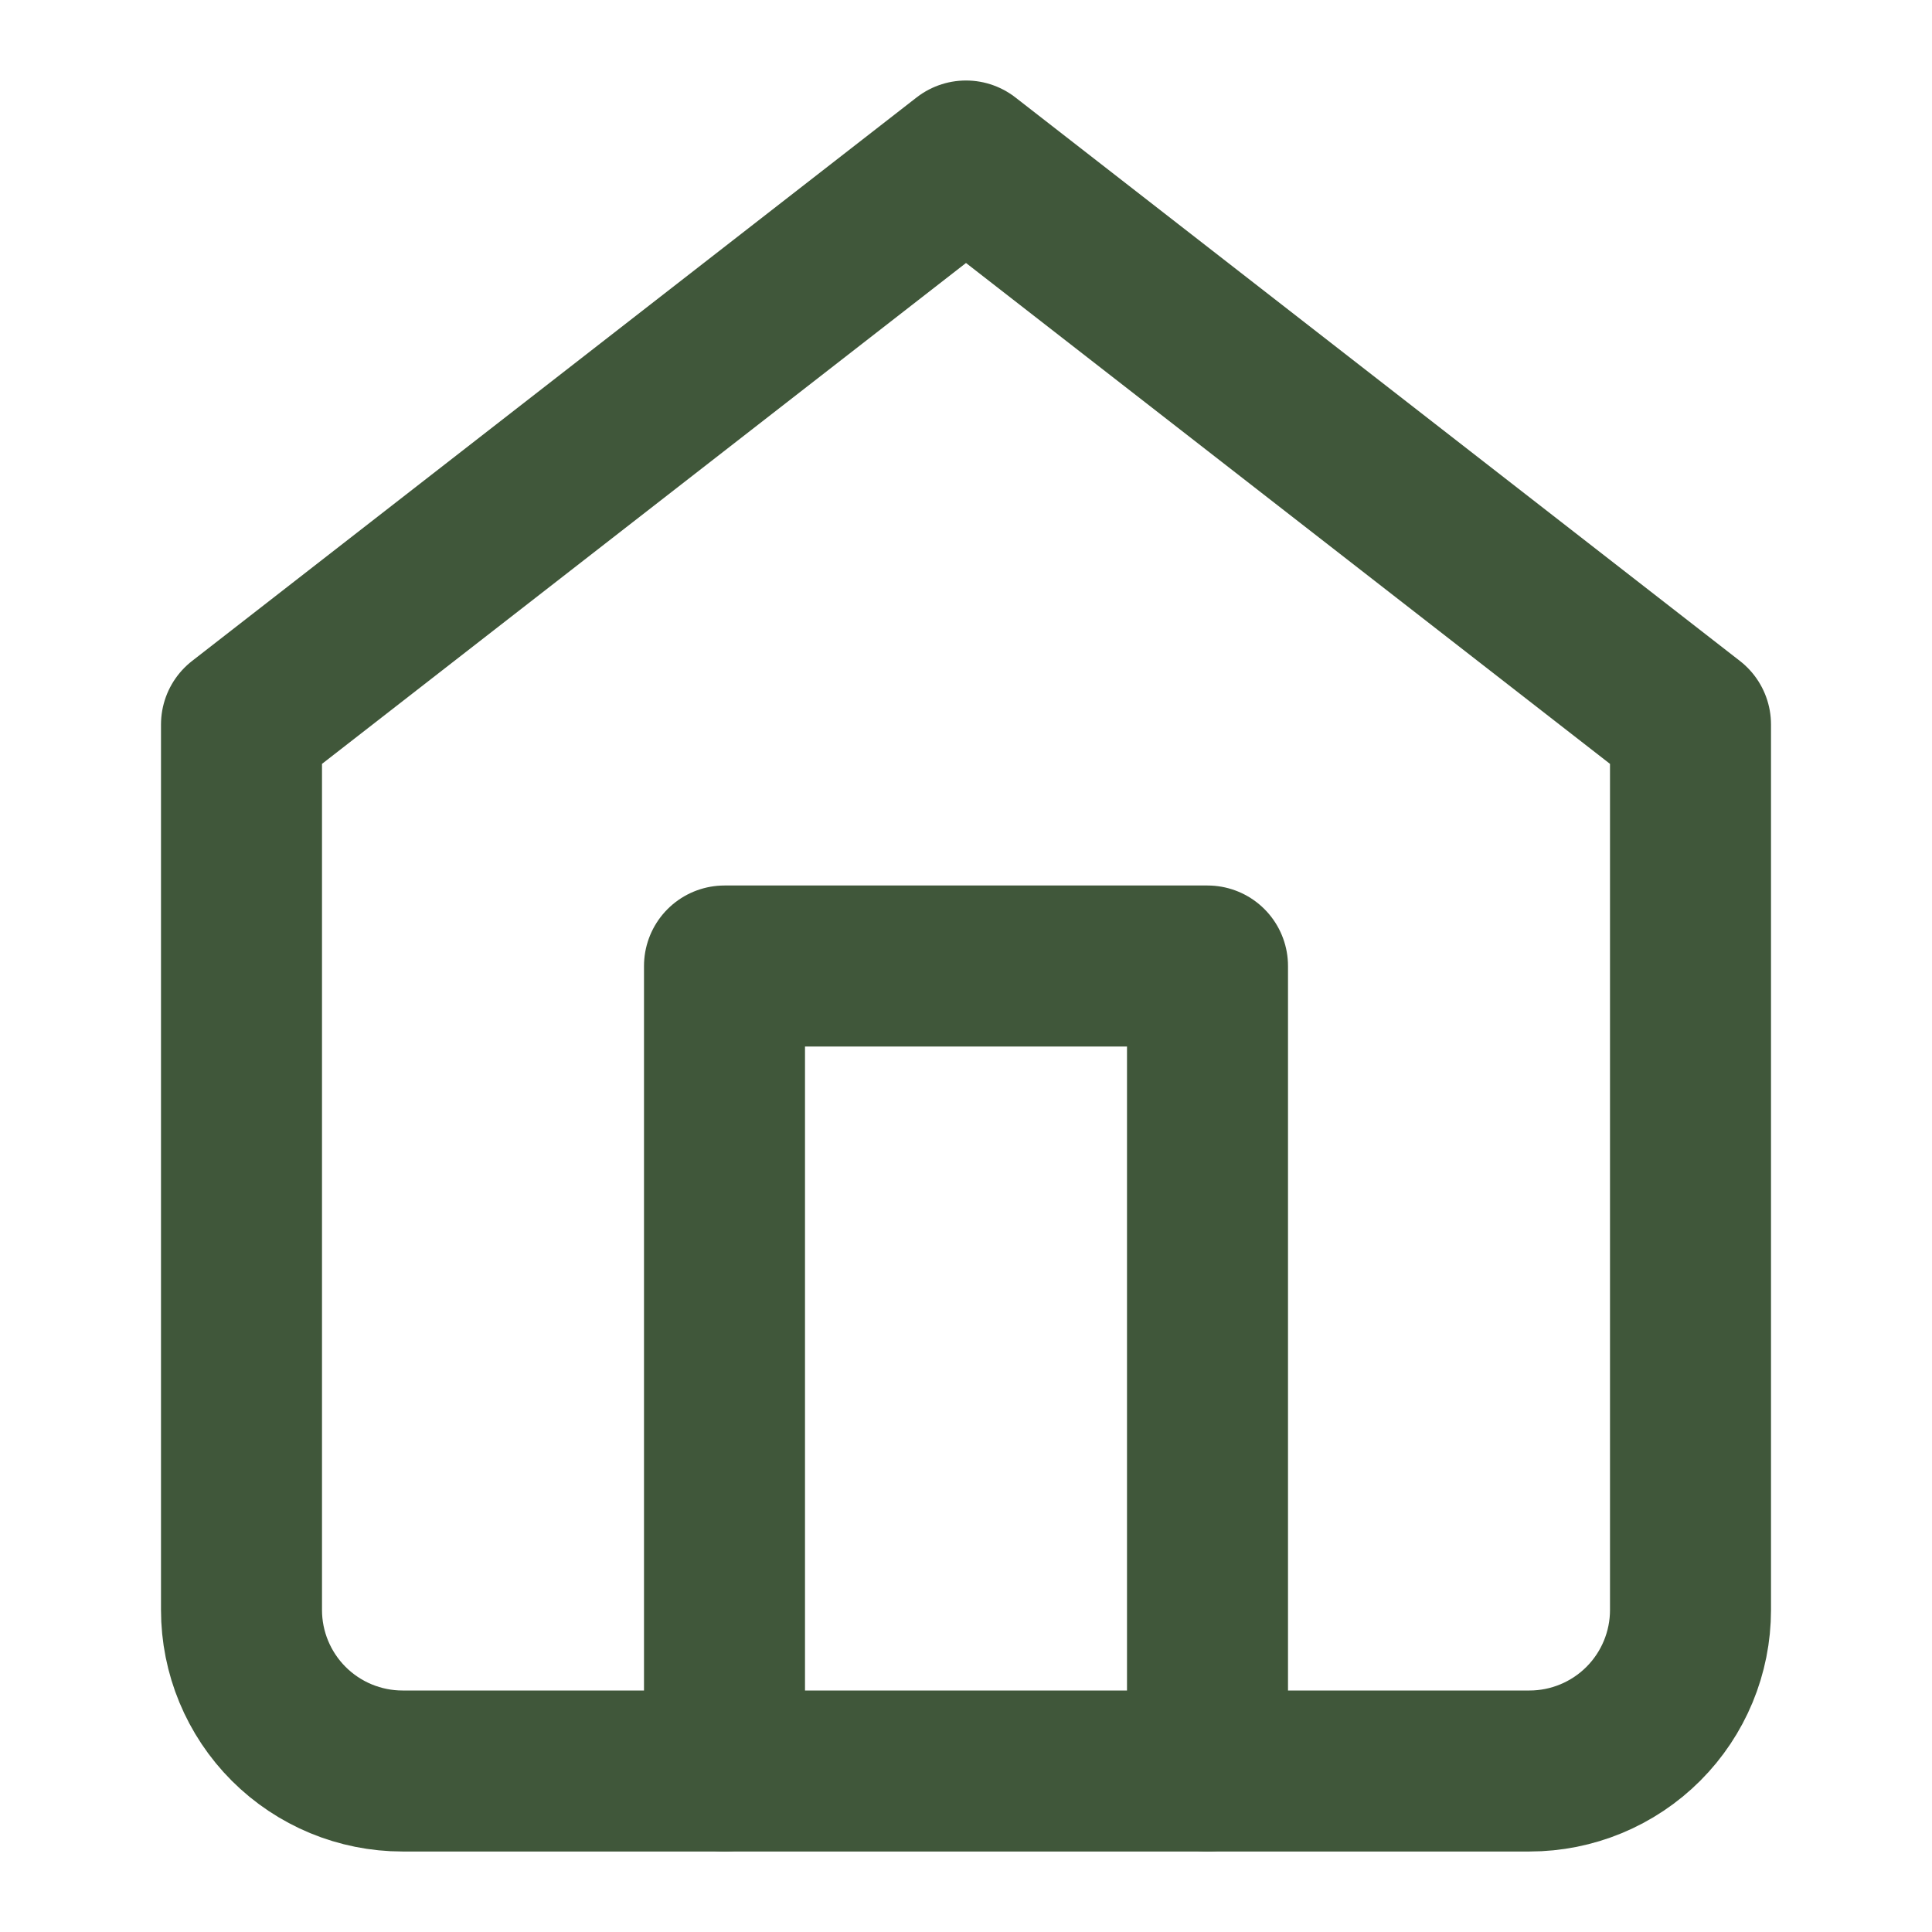 <svg width="24" height="24" viewBox="0 0 24 24" fill="none" xmlns="http://www.w3.org/2000/svg">
<g id="home">
<path id="Vector" d="M3 9L12 2L21 9V20C21 20.53 20.789 21.039 20.414 21.414C20.039 21.789 19.53 22 19 22H5C4.47 22 3.961 21.789 3.586 21.414C3.211 21.039 3 20.53 3 20V9Z" stroke="#40573A" stroke-width="2" stroke-linecap="round" stroke-linejoin="round"/>
<path id="Vector_2" d="M9 22V12H15V22" stroke="#40573A" stroke-width="2" stroke-linecap="round" stroke-linejoin="round"/>
</g>
</svg>
